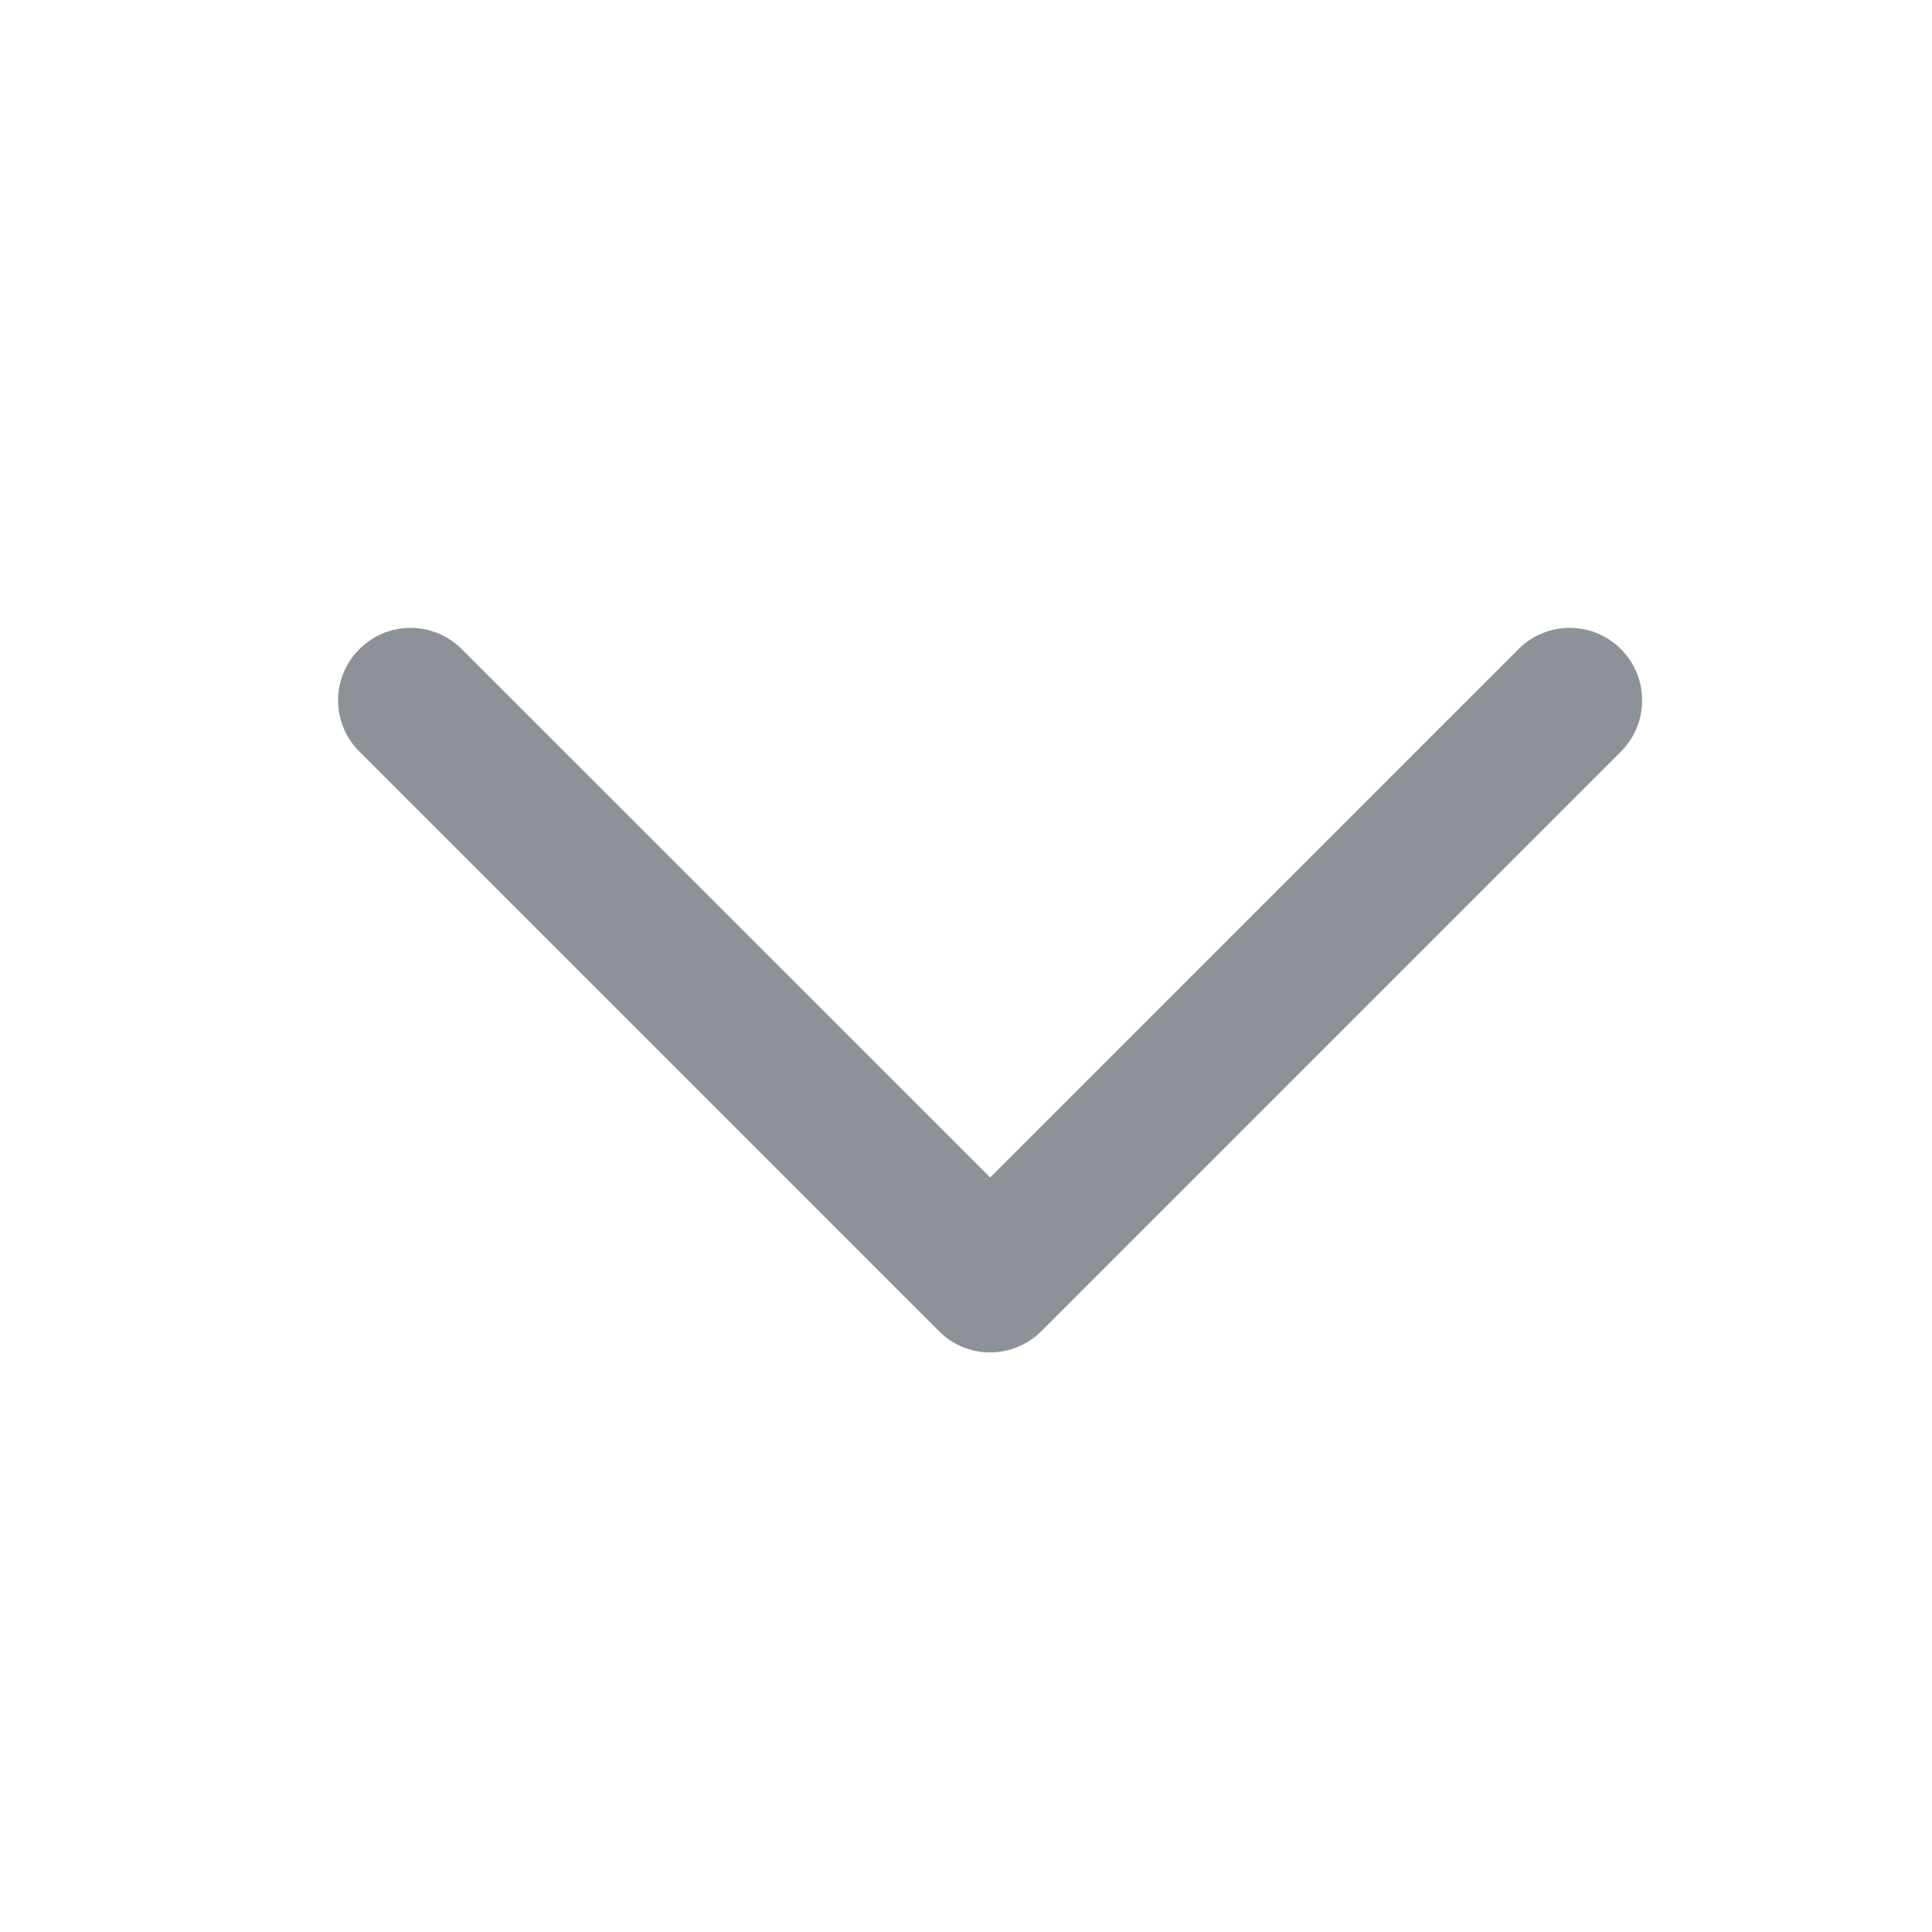 <svg width="16" height="16" viewBox="0 0 16 16" fill="none" xmlns="http://www.w3.org/2000/svg">
<path fill-rule="evenodd" clip-rule="evenodd" d="M2.976 5.376C3.21 5.141 3.59 5.141 3.824 5.376L8.2 9.751L12.575 5.376C12.81 5.141 13.19 5.141 13.424 5.376C13.658 5.61 13.658 5.99 13.424 6.224L8.624 11.024C8.39 11.259 8.01 11.259 7.776 11.024L2.976 6.224C2.741 5.99 2.741 5.61 2.976 5.376Z" fill="#8D9299"/>
</svg>
